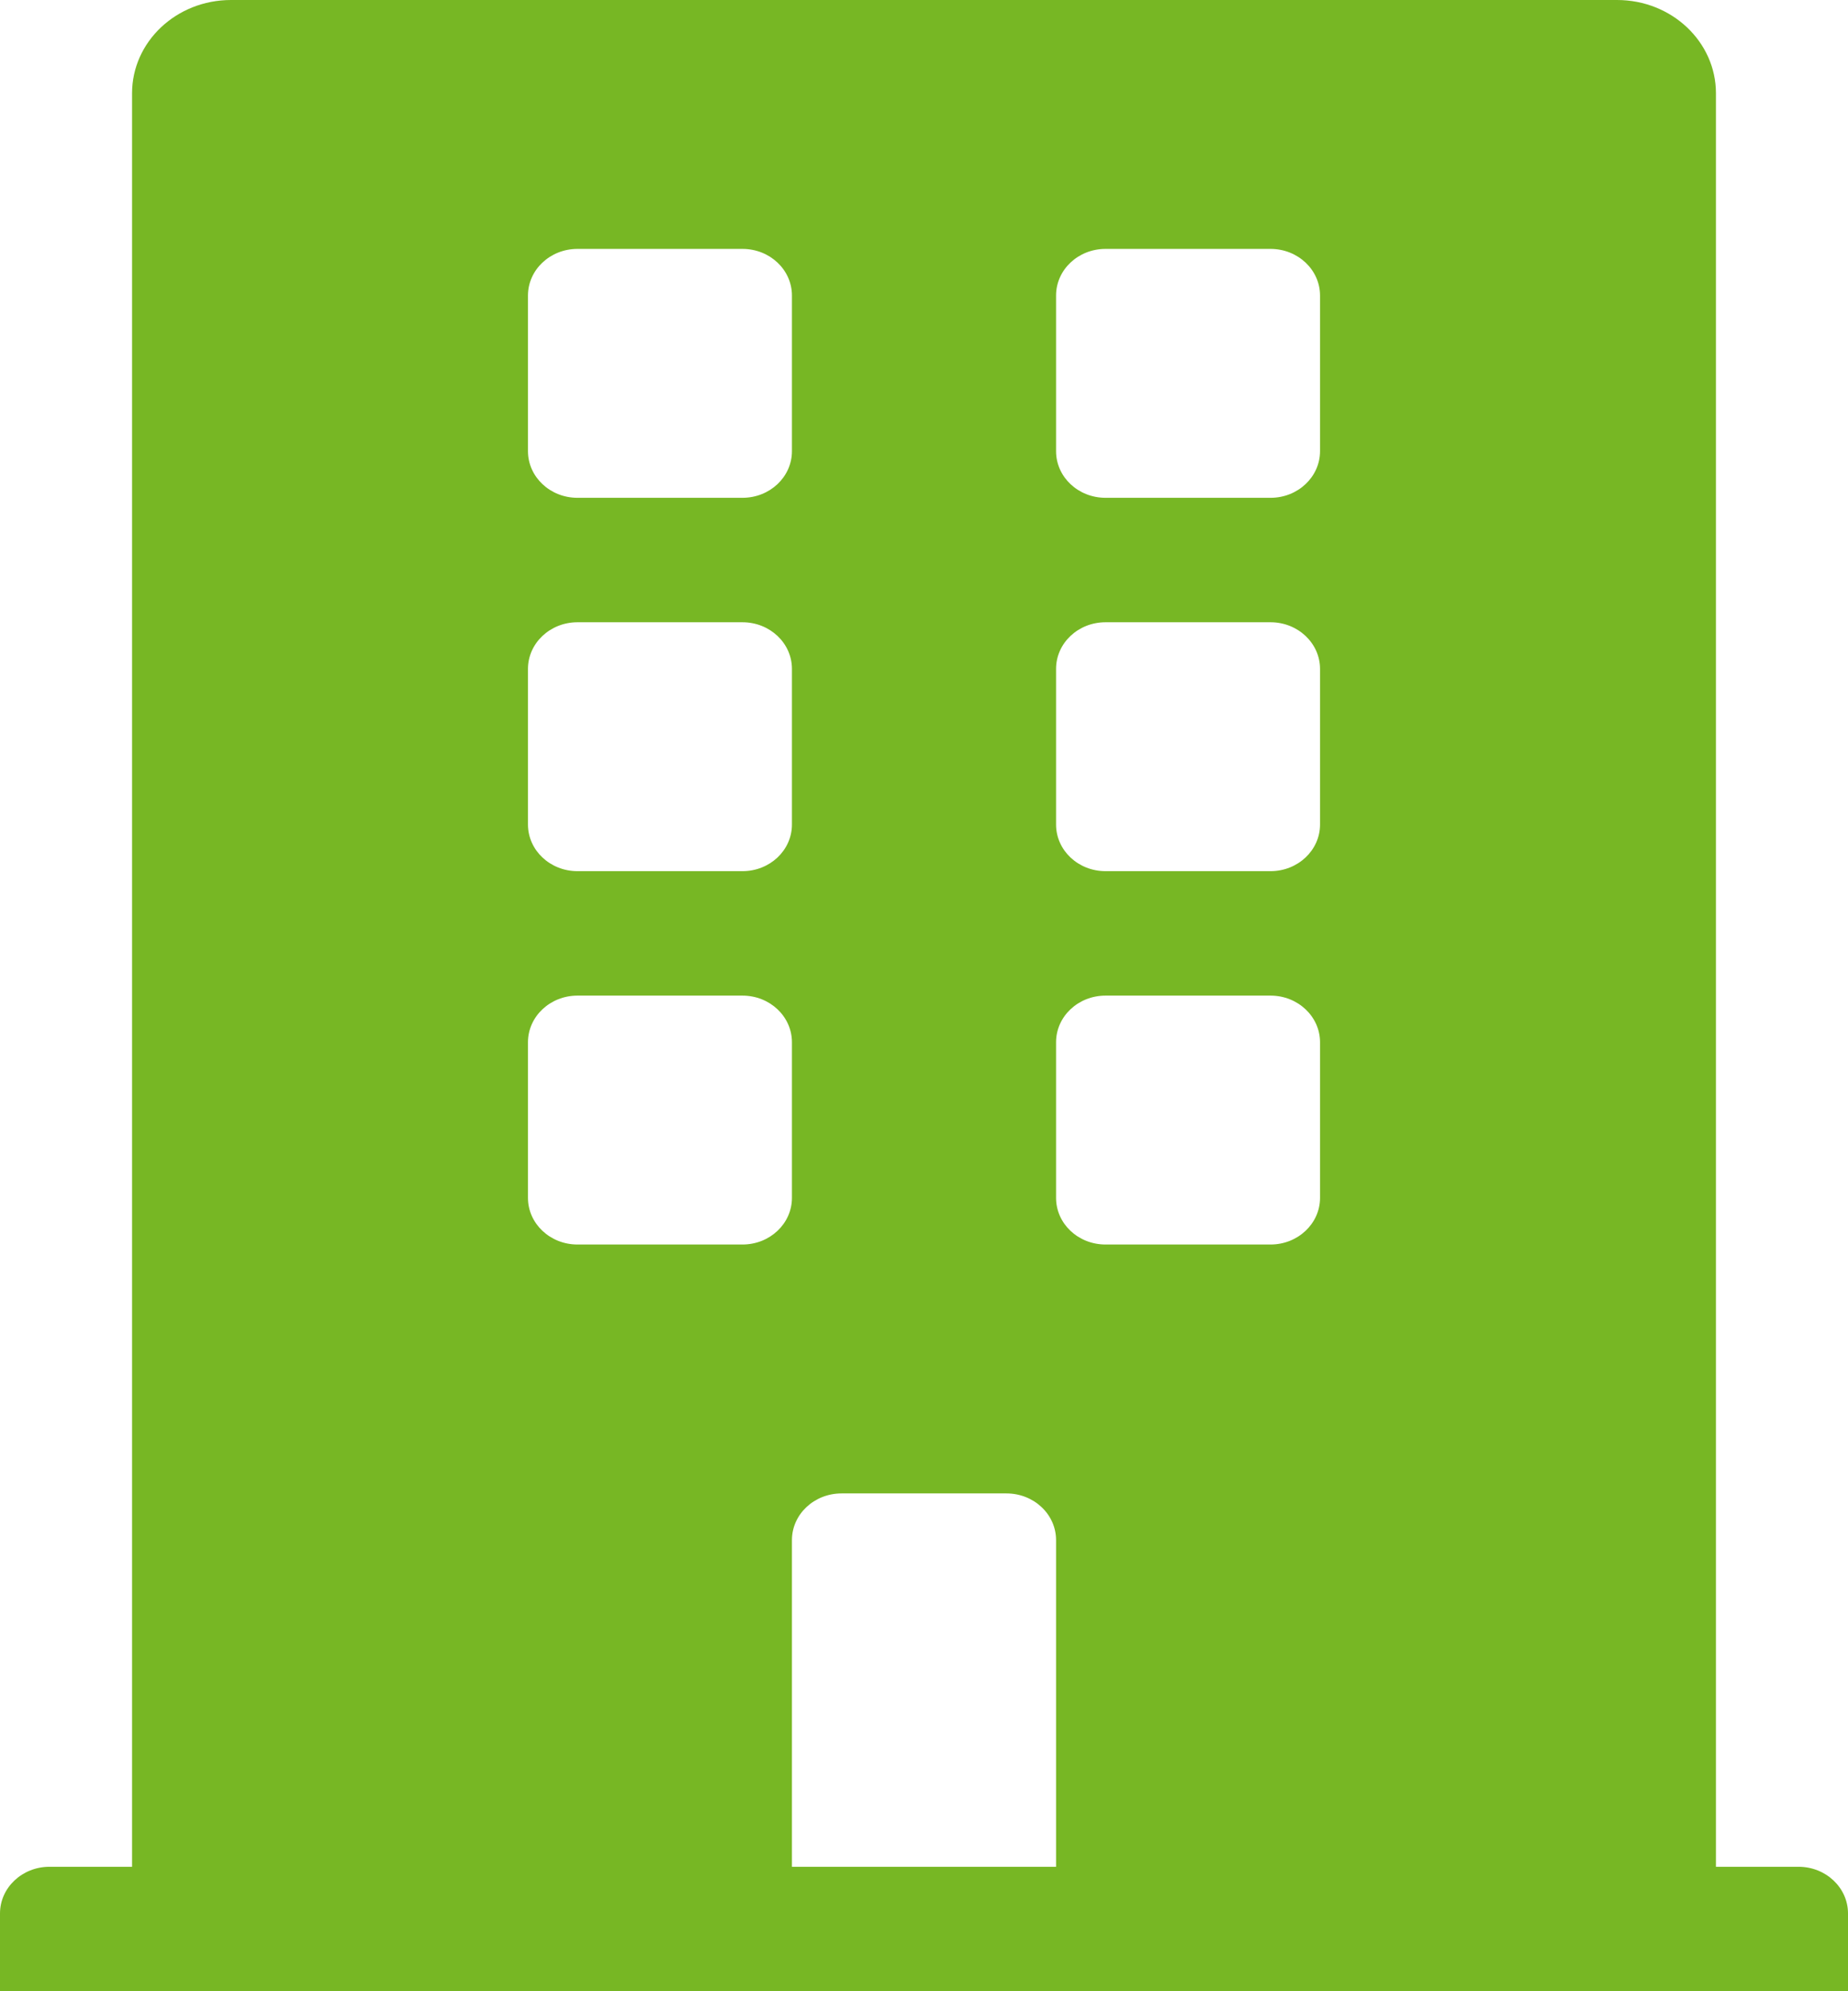 <svg width="13" height="14" viewBox="0 0 13 14" fill="none" xmlns="http://www.w3.org/2000/svg">
<path d="M12.652 13.125H12.071V0.656C12.071 0.294 11.76 0 11.375 0H1.625C1.24 0 0.929 0.294 0.929 0.656V13.125H0.348C0.156 13.125 0 13.272 0 13.453V14H13V13.453C13 13.272 12.844 13.125 12.652 13.125ZM3.714 2.078C3.714 1.897 3.87 1.75 4.062 1.75H5.223C5.416 1.75 5.571 1.897 5.571 2.078V3.172C5.571 3.353 5.416 3.5 5.223 3.5H4.062C3.87 3.5 3.714 3.353 3.714 3.172V2.078ZM3.714 4.703C3.714 4.522 3.87 4.375 4.062 4.375H5.223C5.416 4.375 5.571 4.522 5.571 4.703V5.797C5.571 5.978 5.416 6.125 5.223 6.125H4.062C3.87 6.125 3.714 5.978 3.714 5.797V4.703ZM5.223 8.75H4.062C3.87 8.75 3.714 8.603 3.714 8.422V7.328C3.714 7.147 3.87 7 4.062 7H5.223C5.416 7 5.571 7.147 5.571 7.328V8.422C5.571 8.603 5.416 8.75 5.223 8.75ZM7.429 13.125H5.571V10.828C5.571 10.647 5.727 10.5 5.92 10.5H7.08C7.273 10.5 7.429 10.647 7.429 10.828V13.125ZM9.286 8.422C9.286 8.603 9.13 8.75 8.938 8.75H7.777C7.584 8.75 7.429 8.603 7.429 8.422V7.328C7.429 7.147 7.584 7 7.777 7H8.938C9.13 7 9.286 7.147 9.286 7.328V8.422ZM9.286 5.797C9.286 5.978 9.13 6.125 8.938 6.125H7.777C7.584 6.125 7.429 5.978 7.429 5.797V4.703C7.429 4.522 7.584 4.375 7.777 4.375H8.938C9.13 4.375 9.286 4.522 9.286 4.703V5.797ZM9.286 3.172C9.286 3.353 9.13 3.5 8.938 3.5H7.777C7.584 3.5 7.429 3.353 7.429 3.172V2.078C7.429 1.897 7.584 1.75 7.777 1.75H8.938C9.13 1.75 9.286 1.897 9.286 2.078V3.172Z" fill="#77B724"/>
</svg>
